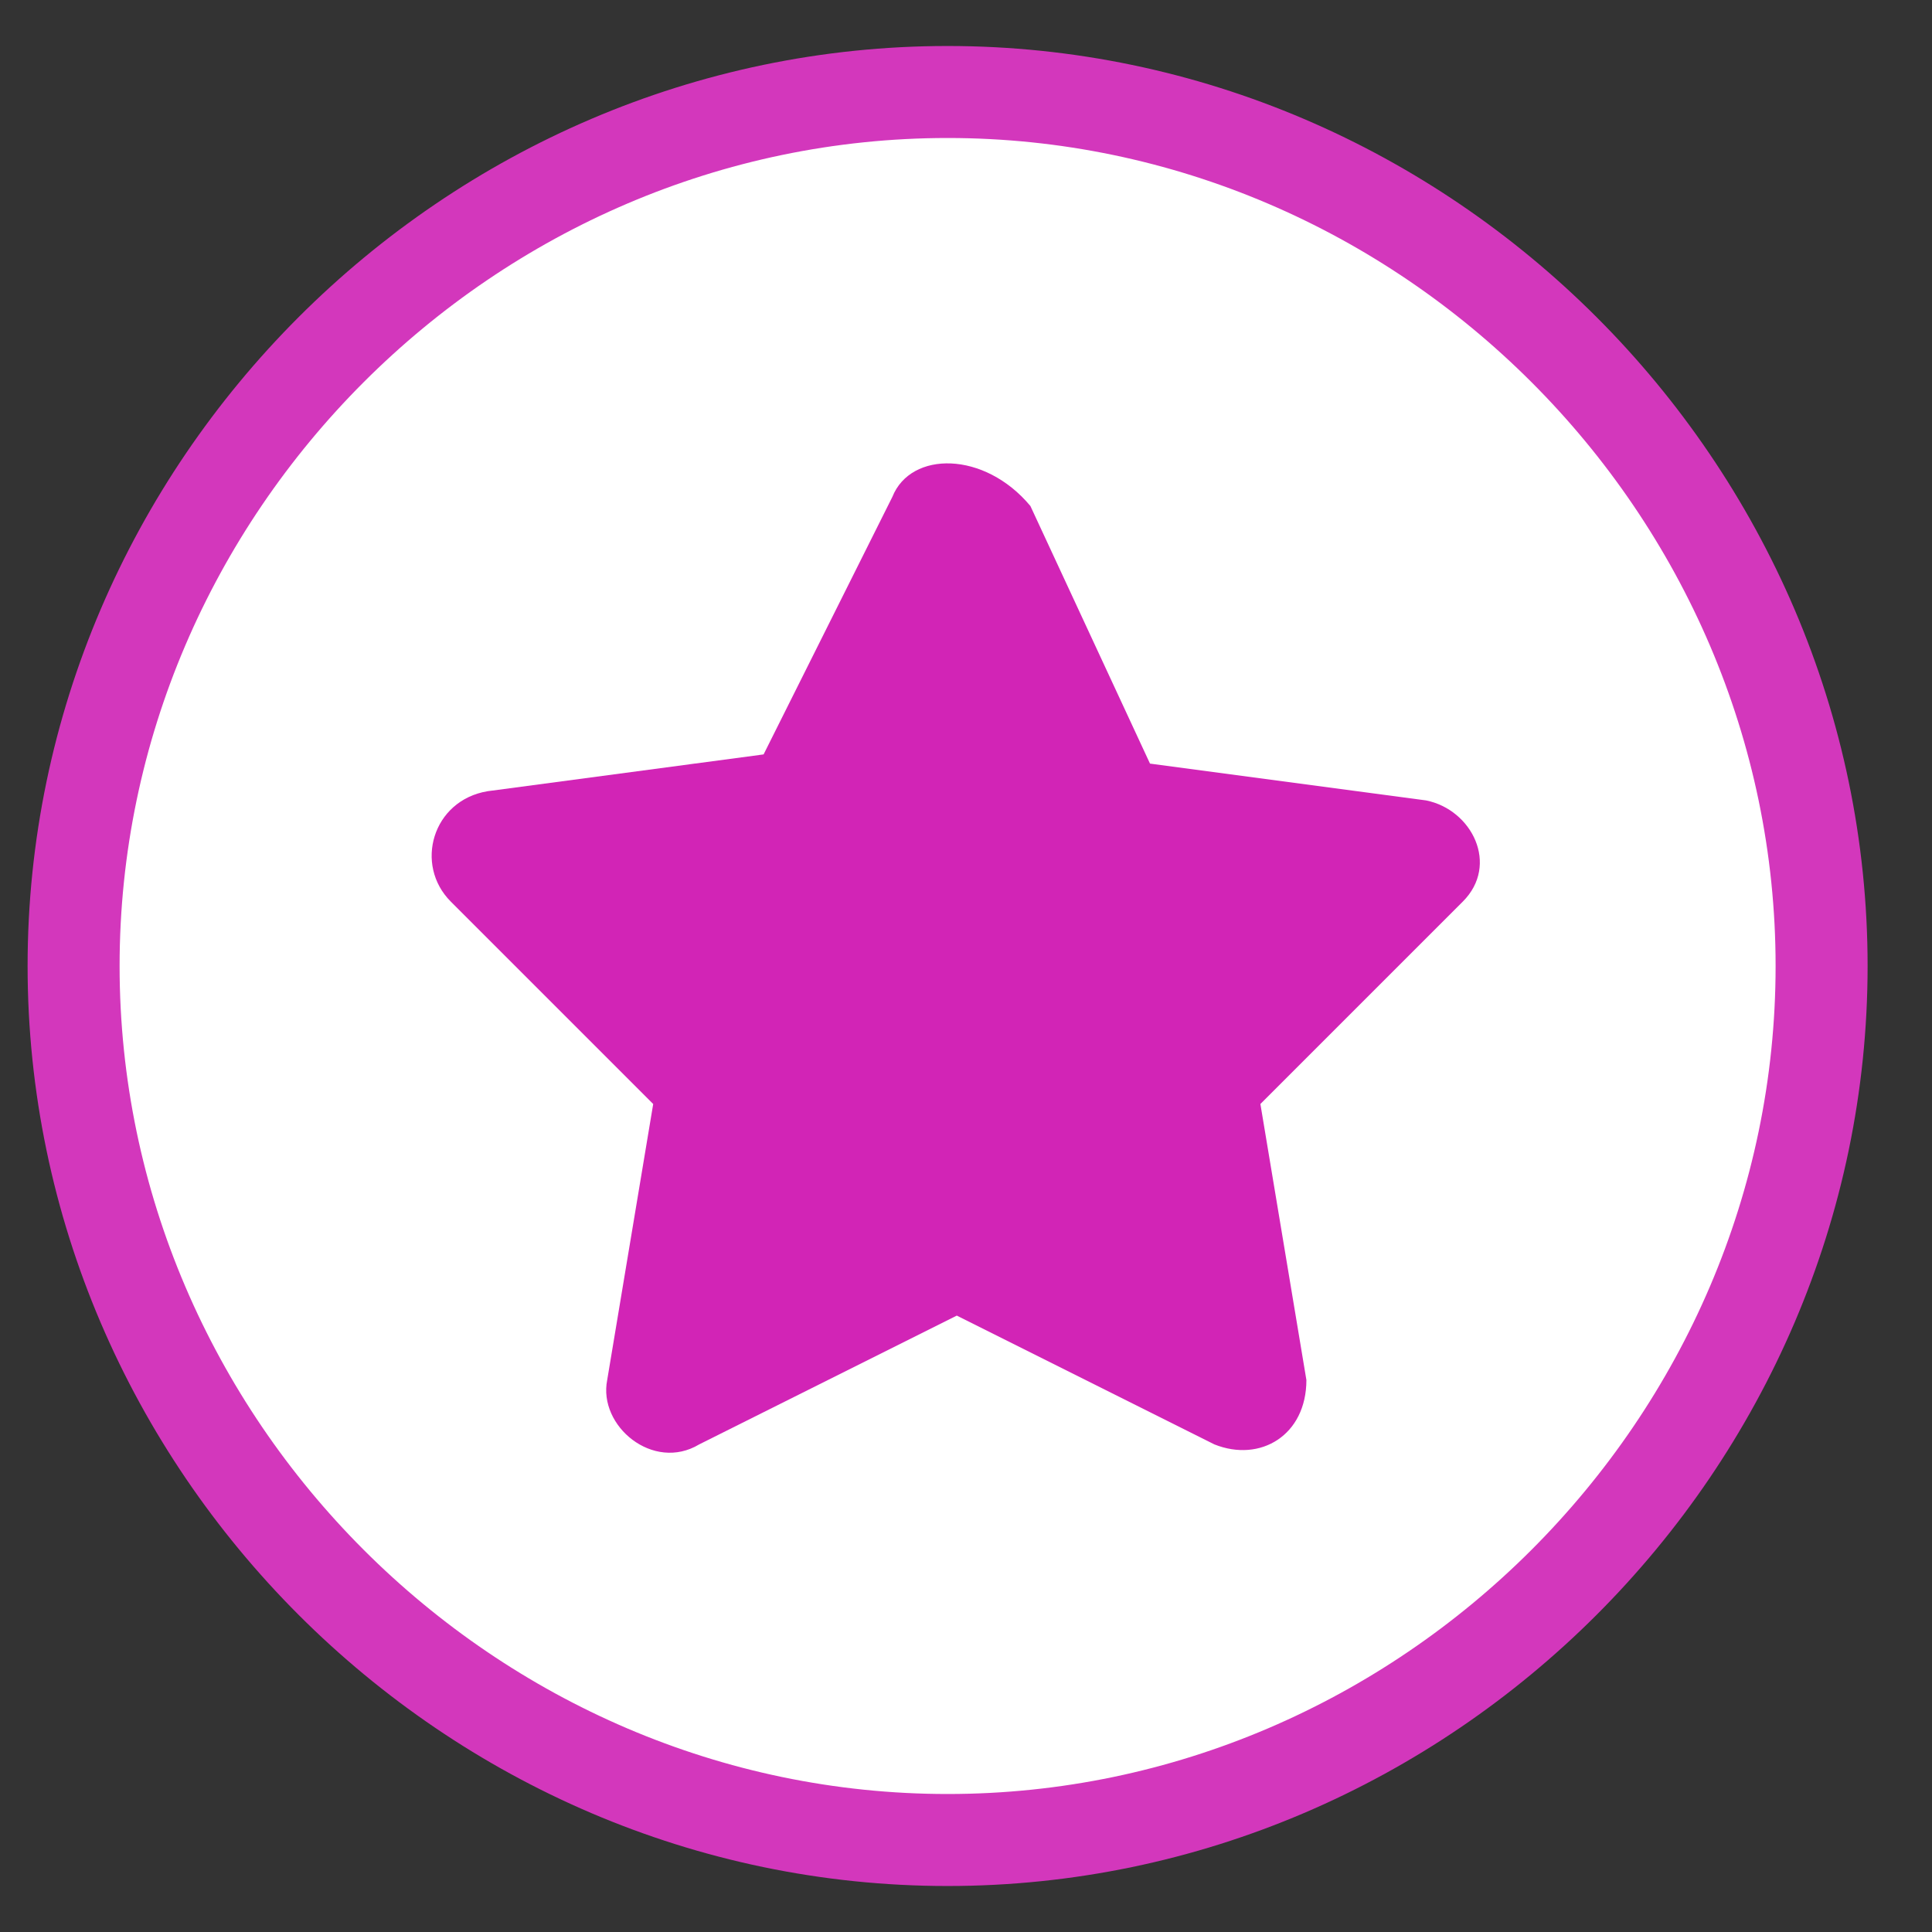 <?xml version="1.0" encoding="utf-8"?>
<!-- Generator: Adobe Illustrator 24.0.2, SVG Export Plug-In . SVG Version: 6.00 Build 0)  -->
<svg version="1.1" id="Layer_1" xmlns="http://www.w3.org/2000/svg" xmlns:xlink="http://www.w3.org/1999/xlink" x="0px" y="0px"
	 viewBox="0 0 21 21" style="enable-background:new 0 0 21 21;" xml:space="preserve">
<rect x="0" y="0" width="21" height="21" fill="#333333" stroke="none"/>
<style type="text/css">
	.st0{fill:#FFFFFF;stroke:#D337BC;stroke-miterlimit:10;}
	.st1{fill:#D224B6;}
</style>
<path class="st0" d="M19.8,10.5c0-5.2-4.3-9.5-9.5-9.5s-9.5,4.3-9.5,9.5S5.1,20,10.3,20S19.8,15.7,19.8,10.5z"/>
<path class="st1" d="M9.7,5.4L8.3,8.2l-3,0.4C4.7,8.7,4.5,9.4,4.9,9.8l2.2,2.2l-0.5,3c-0.1,0.5,0.5,1,1,0.7l2.8-1.4l2.8,1.4
	c0.5,0.2,1-0.1,1-0.7l-0.5-3l2.2-2.2c0.4-0.4,0.1-1-0.4-1.1l-3-0.4l-1.3-2.8C10.7,4.9,9.9,4.9,9.7,5.4z"/>
</svg>
